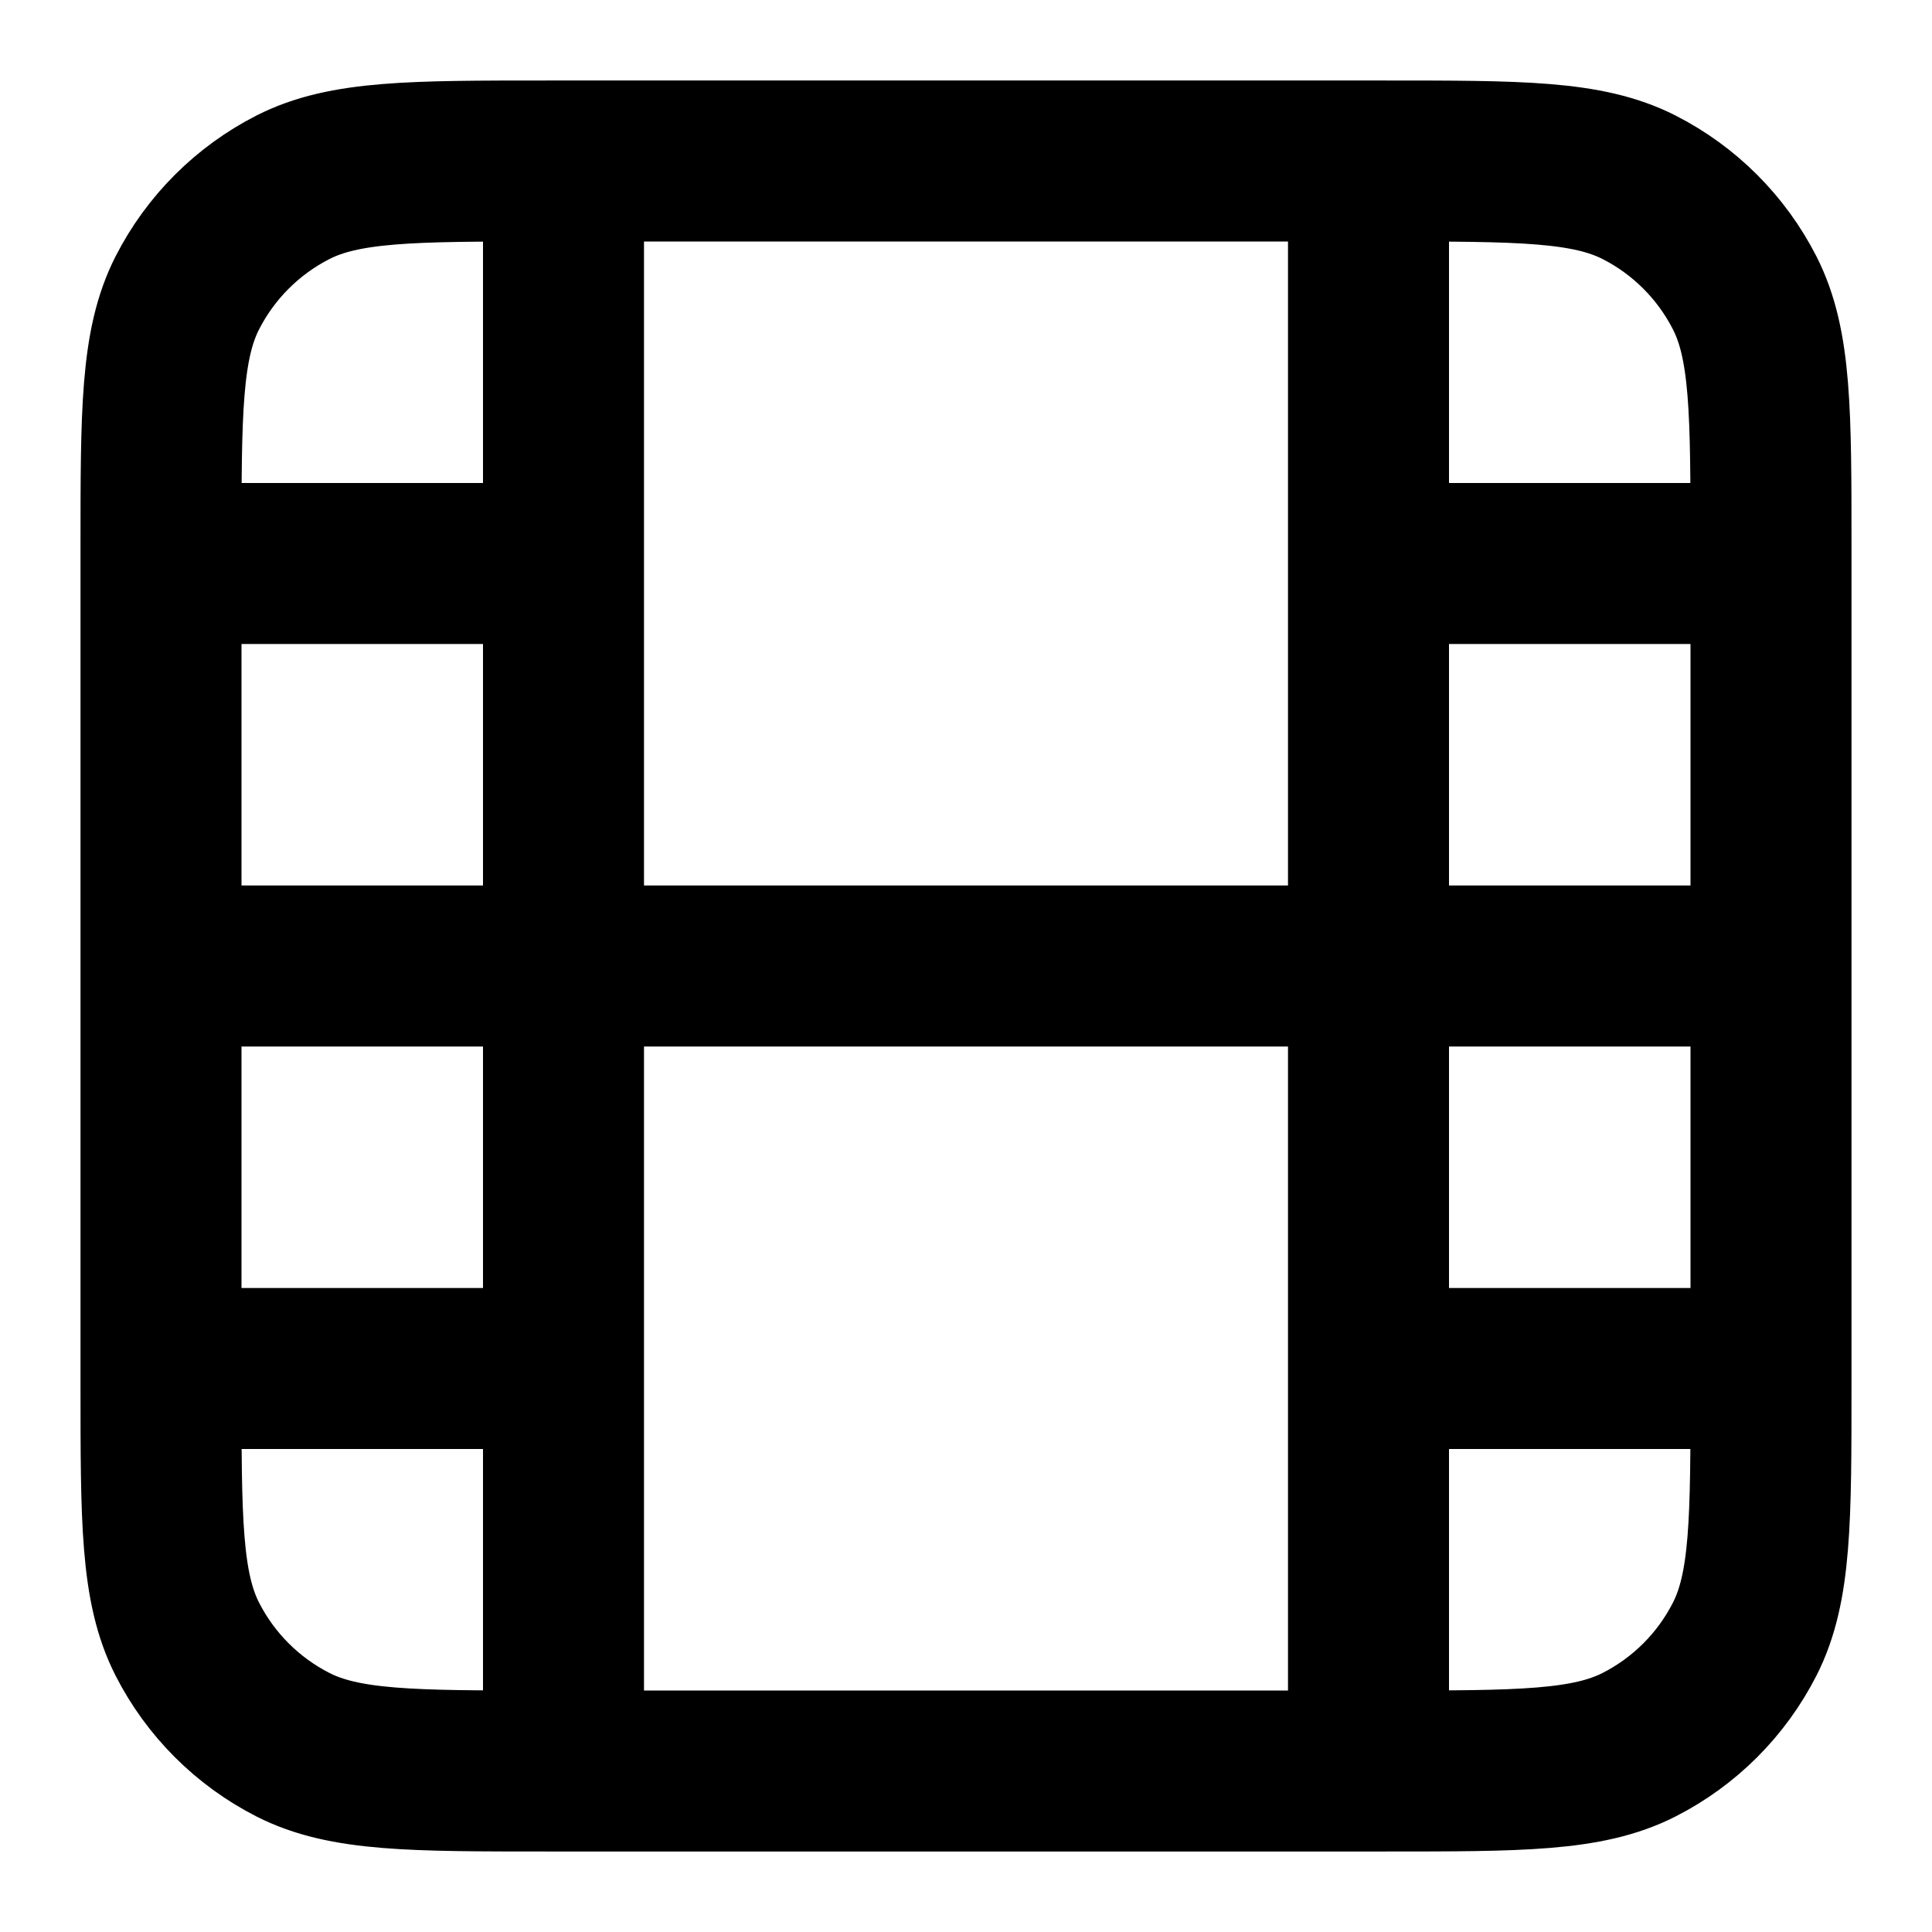 <svg width="24" height="24" viewBox="0 0 24 24" fill="none" xmlns="http://www.w3.org/2000/svg">
<g id="film-01">
<path id="Icon" d="M2 12H22M2 7H7M17 7H22M2 17H7M17 17H22M7 22V2M17 22V2M6.8 22H17.2C18.88 22 19.72 22 20.362 21.673C20.927 21.385 21.385 20.927 21.673 20.362C22 19.72 22 18.88 22 17.2V6.8C22 5.12 22 4.28 21.673 3.638C21.385 3.074 20.927 2.615 20.362 2.327C19.72 2 18.88 2 17.2 2H6.8C5.12 2 4.28 2 3.638 2.327C3.074 2.615 2.615 3.074 2.327 3.638C2 4.28 2 5.12 2 6.8V17.2C2 18.88 2 19.72 2.327 20.362C2.615 20.927 3.074 21.385 3.638 21.673C4.28 22 5.12 22 6.8 22Z" stroke="black" stroke-width="2" stroke-linecap="round" stroke-linejoin="round"/>
</g>
</svg>
